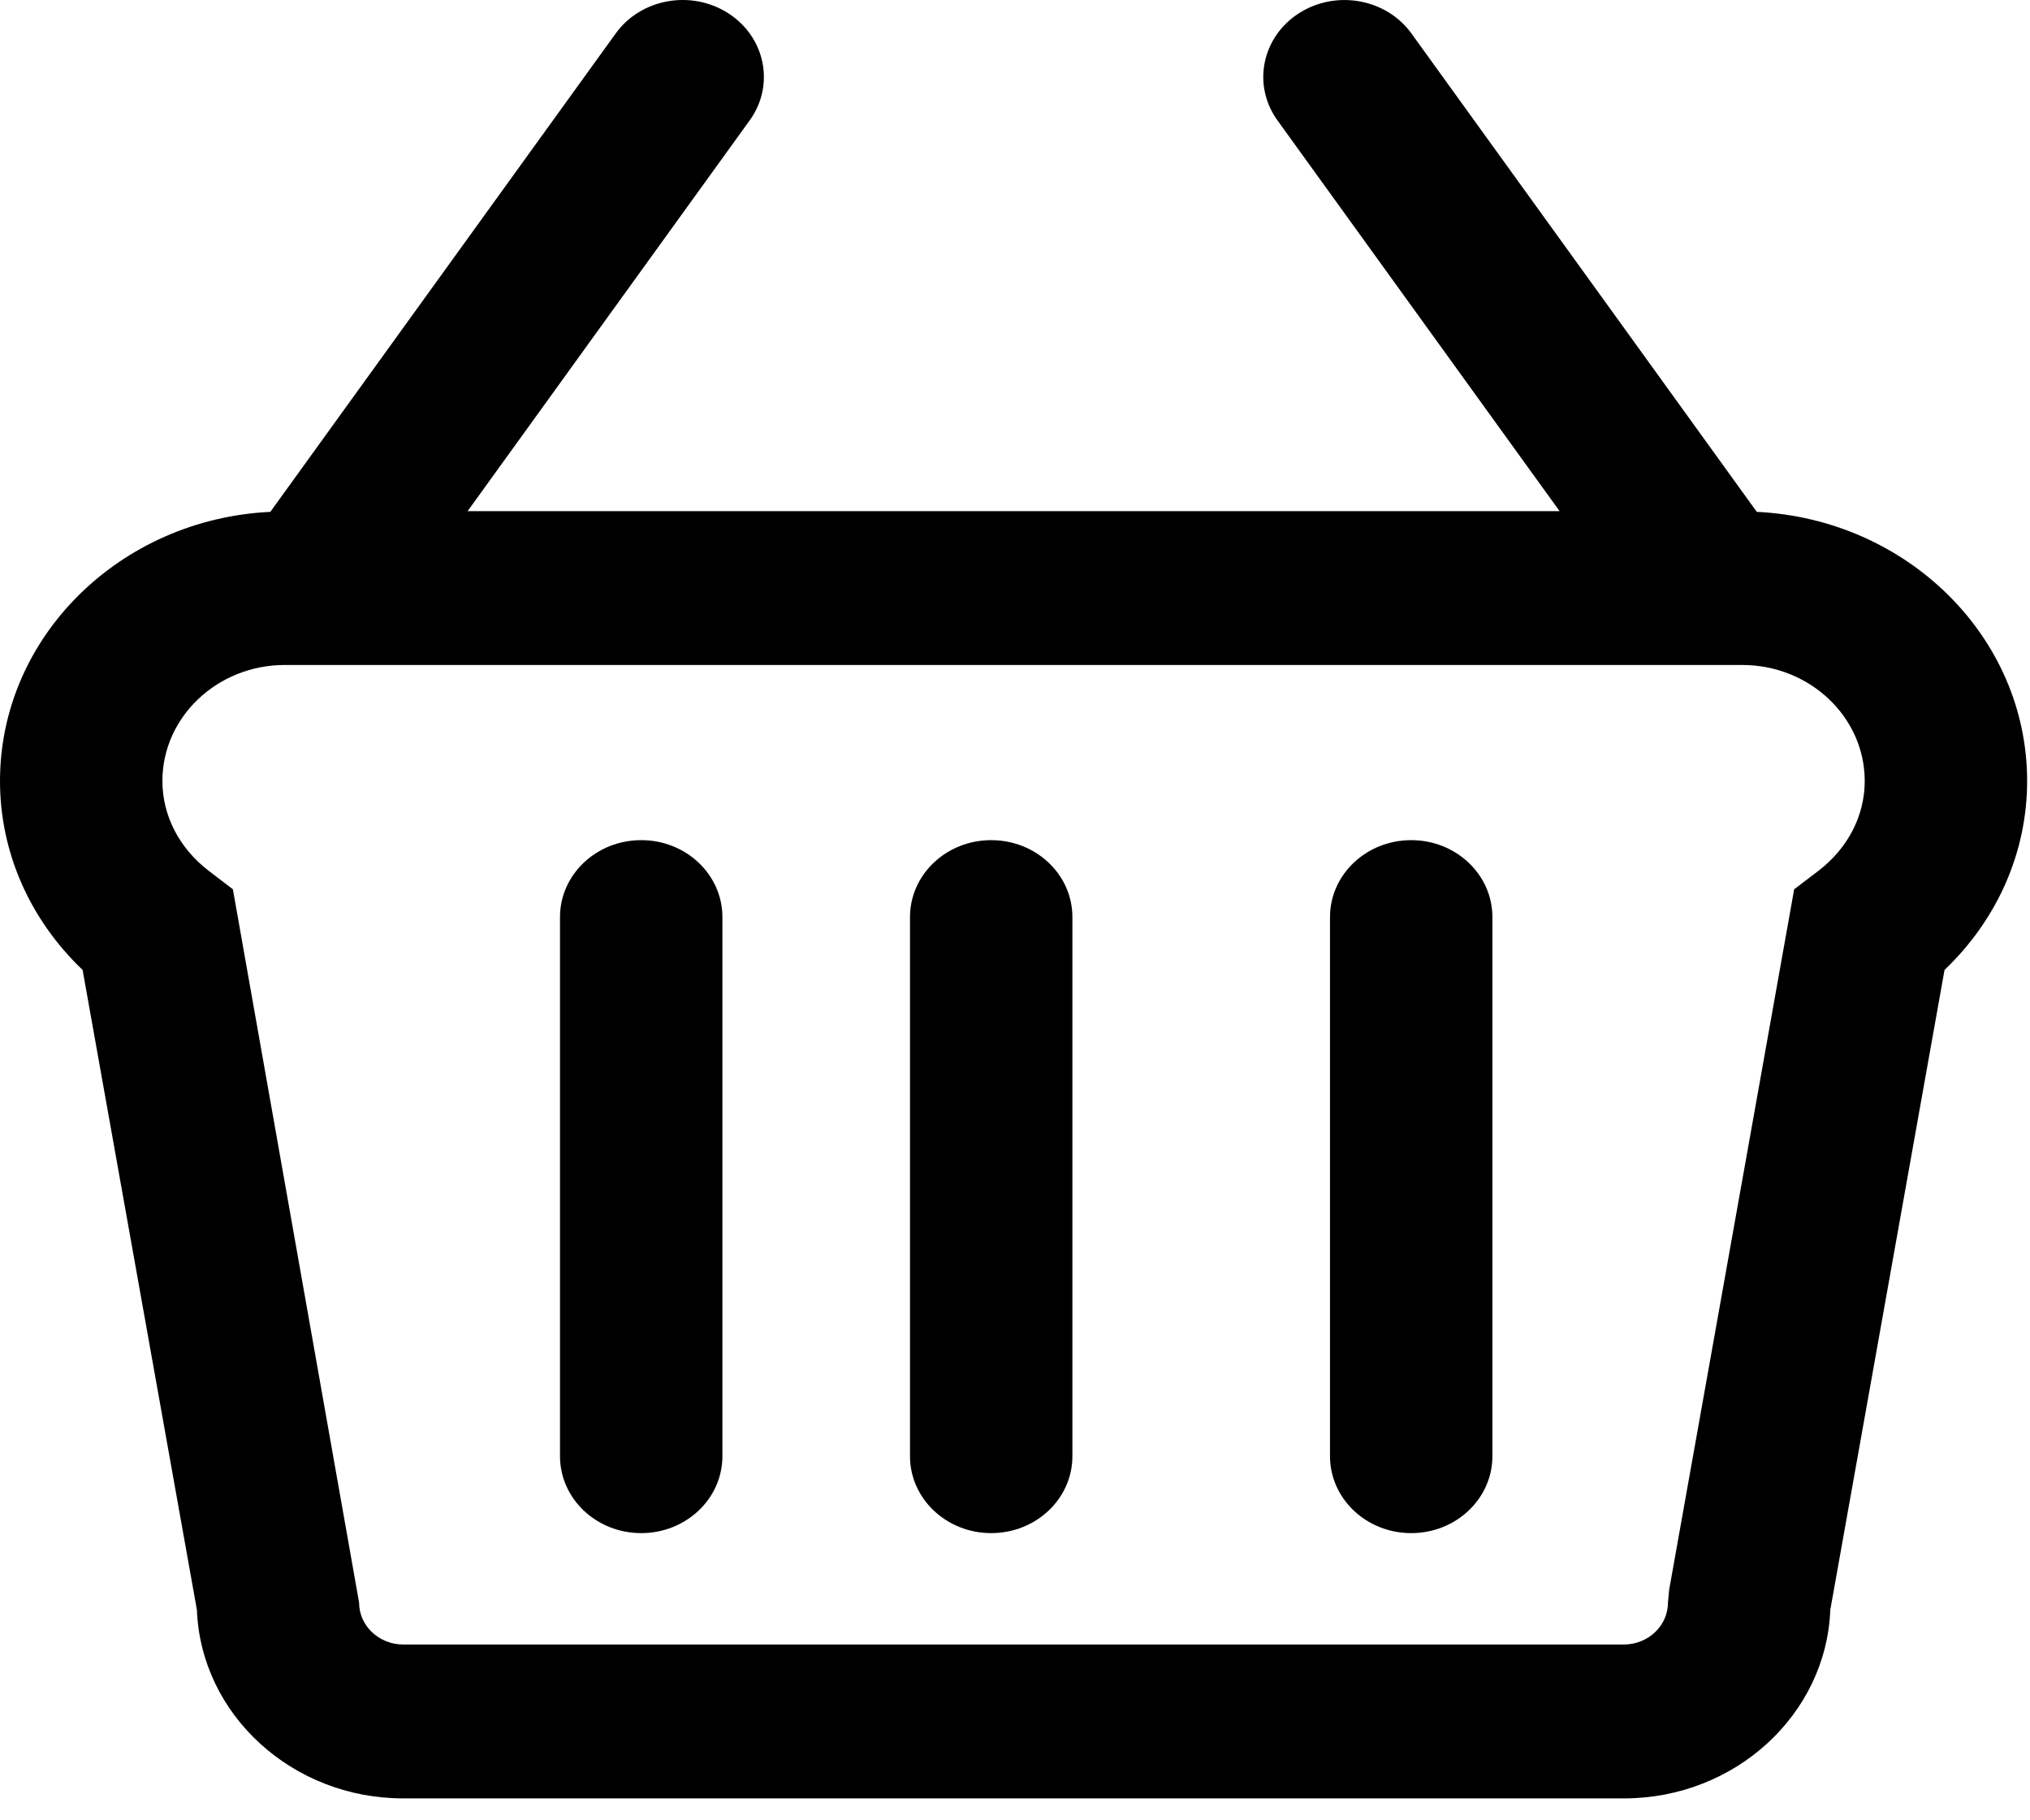 <?xml version="1.0" encoding="UTF-8" standalone="no"?>
<svg width="29px" height="26px" viewBox="0 0 29 26" version="1.1" xmlns="http://www.w3.org/2000/svg" xmlns:xlink="http://www.w3.org/1999/xlink">
    <!-- Generator: Sketch 39.1 (31720) - http://www.bohemiancoding.com/sketch -->
    <title>shopping-basket</title>
    <desc>Created with Sketch.</desc>
    <defs></defs>
    <g id="Page-1" stroke="none" stroke-width="1" fill="none" fill-rule="evenodd">
        <g id="Mobile-Portrait" transform="translate(-206, -60)" fill="#000000">
            <g id="shopping-basket" transform="translate(206, 60)">
                <path d="M25.097,7.311 L20.164,0.479 C19.803,-0.022 19.081,-0.15 18.552,0.192 C18.023,0.535 17.888,1.218 18.249,1.719 L22.28,7.301 L6.68,7.301 L10.71,1.719 C11.072,1.218 10.936,0.535 10.408,0.192 C9.878,-0.151 9.156,-0.022 8.795,0.479 L3.862,7.311 C1.715,7.414 0,9.097 0,11.156 C0,12.172 0.425,13.133 1.18,13.854 L2.813,22.995 C2.87,24.488 4.171,25.687 5.761,25.687 L23.198,25.687 C24.788,25.687 26.089,24.489 26.147,22.995 L27.779,13.854 C28.534,13.133 28.959,12.172 28.959,11.156 C28.959,9.097 27.245,7.415 25.097,7.311 L25.097,7.311 Z M25.975,12.44 L25.631,12.702 L23.845,22.708 L23.828,22.891 C23.828,23.221 23.545,23.489 23.197,23.489 L5.761,23.489 C5.413,23.489 5.13,23.221 5.13,22.891 L3.327,12.702 L2.984,12.44 C2.562,12.118 2.32,11.65 2.32,11.156 C2.32,10.241 3.105,9.498 4.069,9.498 L24.889,9.498 C25.854,9.498 26.639,10.242 26.639,11.156 C26.639,11.651 26.397,12.119 25.975,12.44 L25.975,12.44 Z" id="Shape"></path>
                <path d="M20.16,12 C19.519,12 19,12.492 19,13.099 L19,20.799 C19,21.406 19.519,21.898 20.16,21.898 C20.801,21.898 21.32,21.406 21.32,20.799 L21.32,13.099 C21.32,12.492 20.801,12 20.16,12 L20.16,12 Z" id="Shape"></path>
                <path d="M14.16,12 C13.519,12 13,12.492 13,13.099 L13,20.799 C13,21.406 13.519,21.898 14.16,21.898 C14.801,21.898 15.32,21.406 15.32,20.799 L15.32,13.099 C15.32,12.492 14.801,12 14.16,12 L14.16,12 Z" id="Shape"></path>
                <path d="M9.16,12 C8.519,12 8,12.492 8,13.099 L8,20.799 C8,21.406 8.519,21.898 9.16,21.898 C9.801,21.898 10.32,21.406 10.32,20.799 L10.32,13.099 C10.32,12.492 9.801,12 9.16,12 L9.16,12 Z" id="Shape"></path>
            </g>
        </g>
    </g>
</svg>